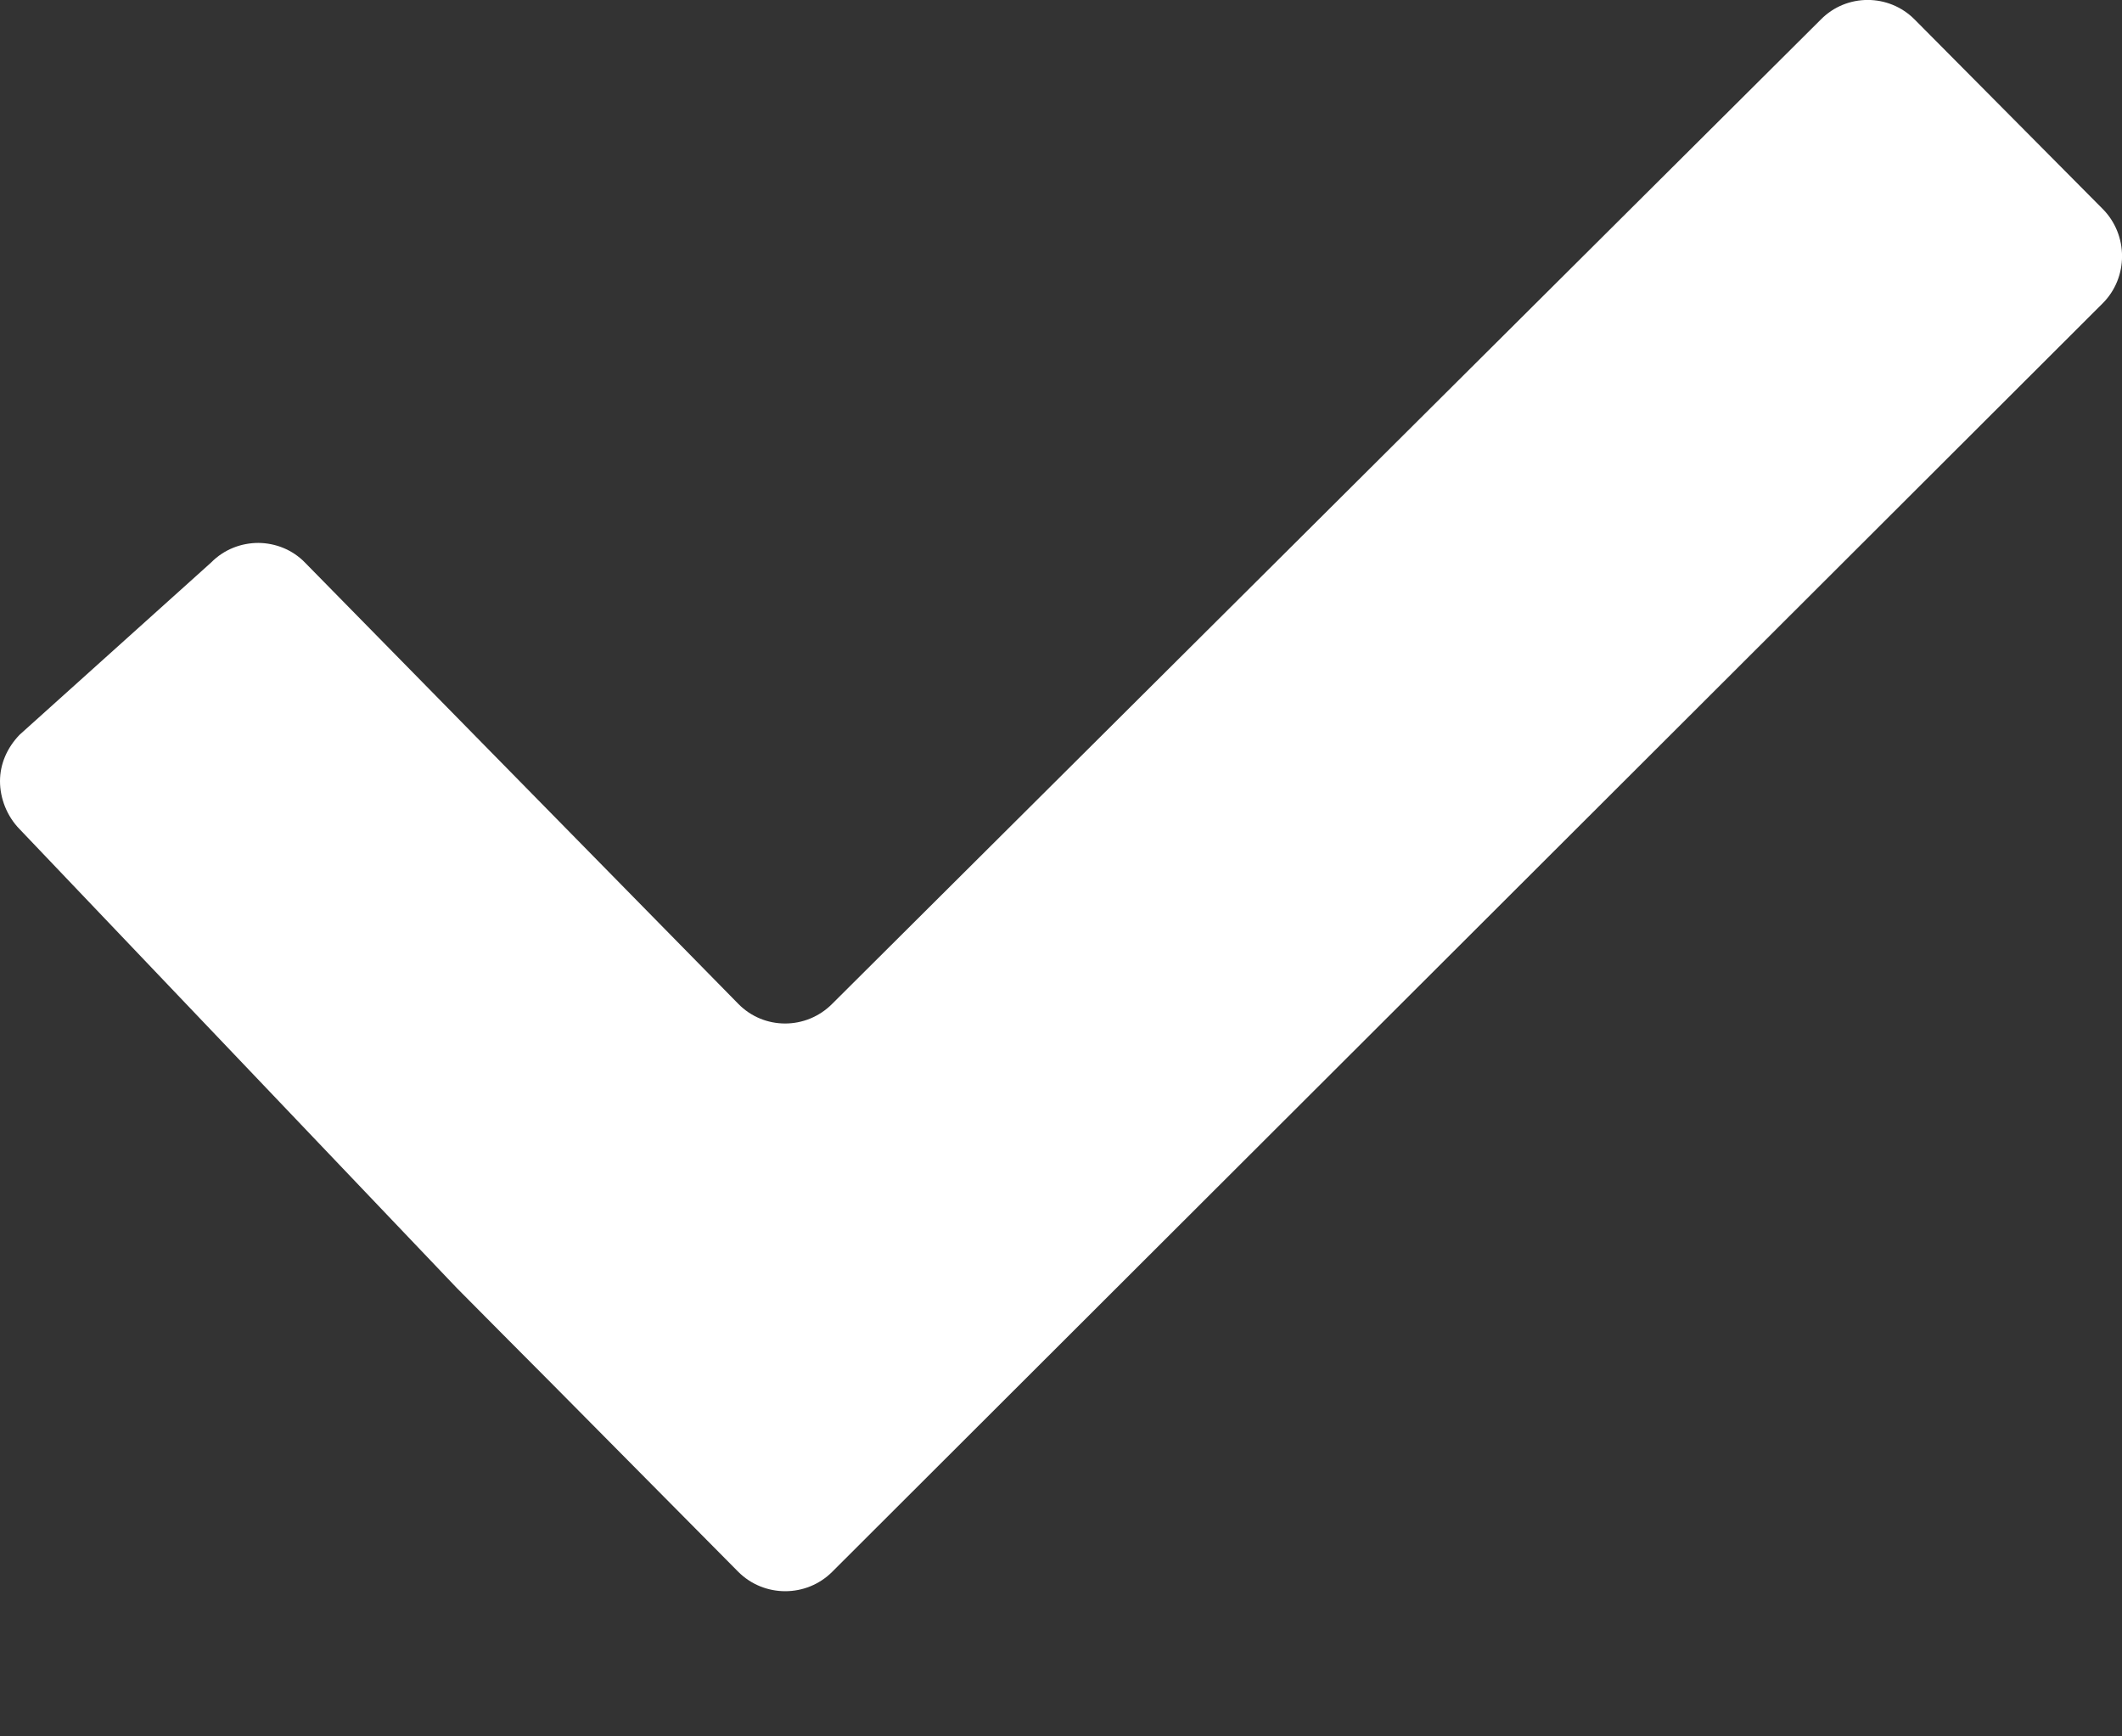 <?xml version="1.0" encoding="UTF-8"?>
<svg width="11px" height="9px" viewBox="0 0 11 9" version="1.1" xmlns="http://www.w3.org/2000/svg" xmlns:xlink="http://www.w3.org/1999/xlink">
    <rect x="0" y="0" width="11" height="9" fill="#333333" stroke="none"/>
    <!-- Generator: Sketch 63.1 (92452) - https://sketch.com -->
    <title>Tick Icon</title>
    <desc>Created with Sketch.</desc>
    <g id="Itineraries" stroke="none" stroke-width="1" fill="none" fill-rule="evenodd">
        <g id="6.0---Itineraries---Filter-Destination-Dropdown" transform="translate(-390, -889)" fill="#FFFFFF" fill-rule="nonzero">
            <g id="Dropdown" transform="translate(355, 720)">
                <g id="1" transform="translate(30, 100)">
                    <path d="M14.925,69.101 C14.791,68.966 14.572,68.966 14.439,69.101 L9.314,74.203 C9.179,74.339 8.96,74.339 8.827,74.203 L6.581,71.916 C6.515,71.848 6.427,71.815 6.34,71.814 C6.251,71.814 6.162,71.847 6.094,71.916 L5.102,72.808 C5.036,72.876 5,72.961 5,73.049 C5,73.138 5.036,73.231 5.102,73.298 L7.367,75.675 C7.501,75.81 7.72,76.031 7.854,76.165 L8.827,77.147 C8.961,77.281 9.18,77.281 9.314,77.147 L15.899,70.573 C16.034,70.439 16.034,70.217 15.899,70.082 L14.925,69.101 Z" id="Tick-Icon"></path>
                </g>
            </g>
        </g>
    </g>
</svg>